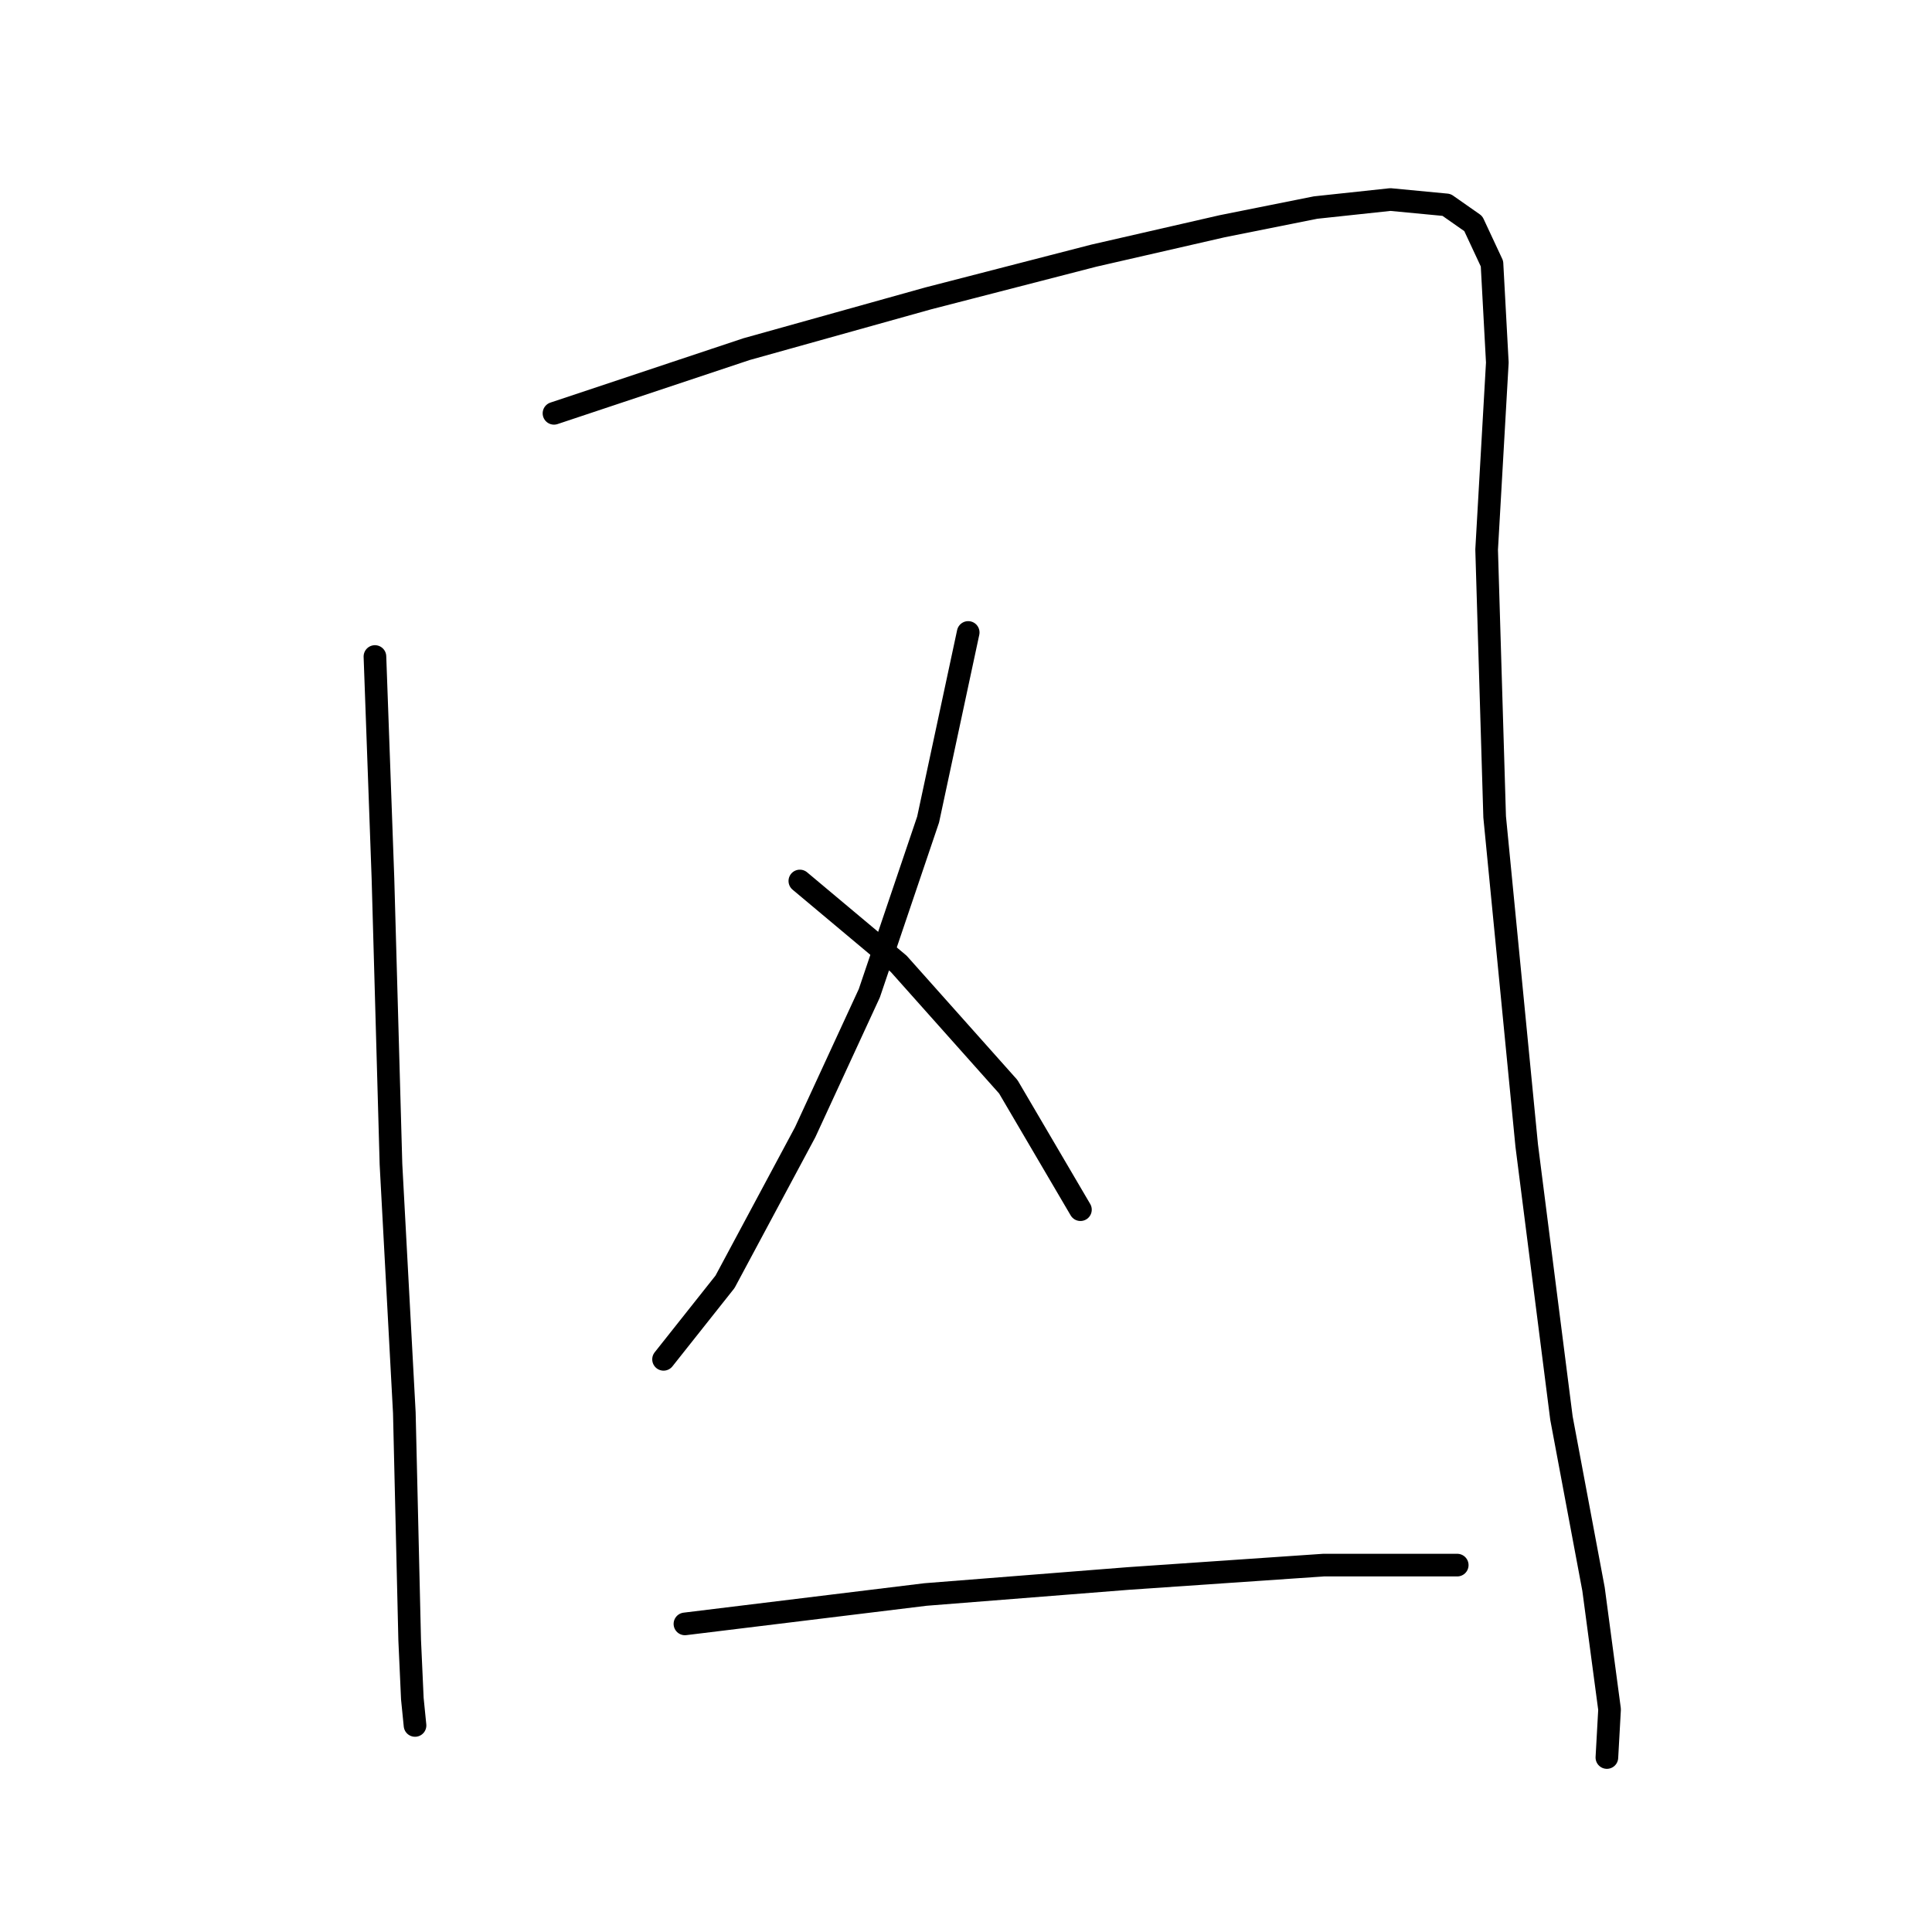 <?xml version="1.0" standalone="no"?>
    <svg width="256" height="256" xmlns="http://www.w3.org/2000/svg" version="1.1">
    <polyline stroke="black" stroke-width="3" stroke-linecap="round" fill="transparent" stroke-linejoin="round" points="49.681 86.991 50.743 116.381 51.806 154.27 53.576 187.201 54.284 217.3 54.638 225.09 54.993 228.631 54.993 228.631 " />
        <polyline stroke="black" stroke-width="3" stroke-linecap="round" fill="transparent" stroke-linejoin="round" points="73.406 54.768 98.901 46.269 122.98 39.541 144.934 33.876 161.931 29.981 174.324 27.502 184.239 26.44 191.675 27.148 195.216 29.627 197.695 34.938 198.403 48.04 196.987 72.827 198.049 108.237 202.298 151.791 206.901 187.909 211.151 210.572 213.275 226.506 212.921 232.88 212.921 232.88 " />
        <polyline stroke="black" stroke-width="3" stroke-linecap="round" fill="transparent" stroke-linejoin="round" points="128.291 83.804 122.98 108.591 115.19 131.607 106.691 150.021 96.068 169.85 87.924 180.119 87.924 180.119 " />
        <polyline stroke="black" stroke-width="3" stroke-linecap="round" fill="transparent" stroke-linejoin="round" points="105.983 116.735 119.085 127.712 133.603 144.001 143.163 160.289 143.163 160.289 " />
        <polyline stroke="black" stroke-width="3" stroke-linecap="round" fill="transparent" stroke-linejoin="round" points="90.757 215.175 122.626 211.28 149.537 209.155 175.386 207.385 193.091 207.385 193.091 207.385 " />
        </svg>